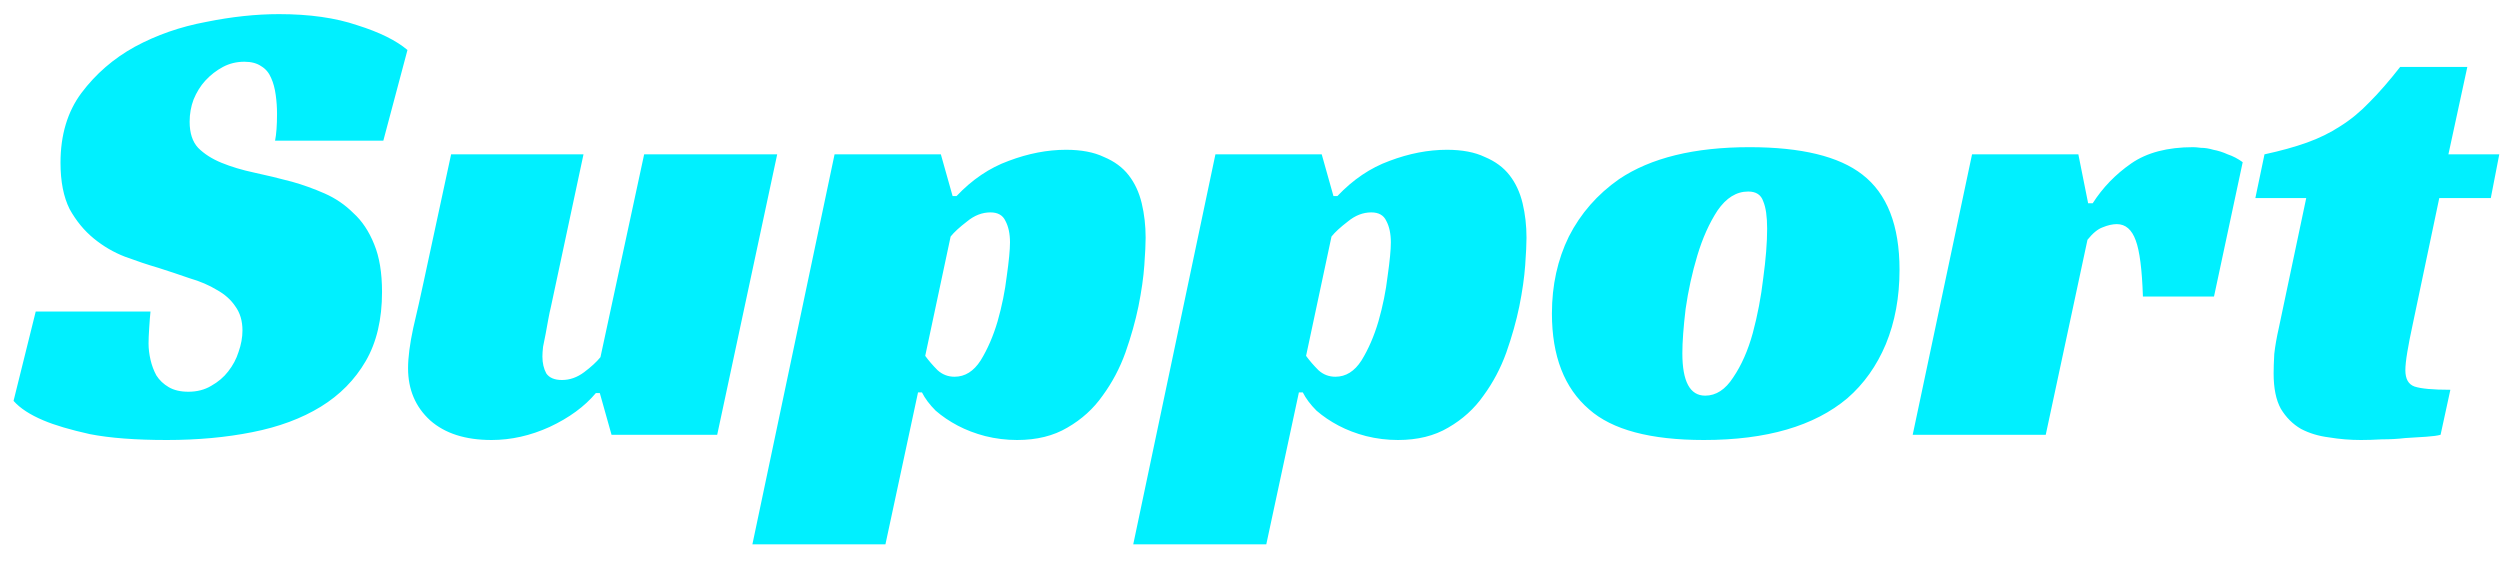 <svg width="138" height="31" viewBox="0 0 138 31" fill="none" xmlns="http://www.w3.org/2000/svg">
<path d="M15.184 7.764C15.256 7.404 15.292 6.912 15.292 6.288C15.292 5.928 15.268 5.58 15.22 5.244C15.172 4.884 15.088 4.572 14.968 4.308C14.848 4.02 14.668 3.804 14.428 3.66C14.188 3.492 13.876 3.408 13.492 3.408C13.06 3.408 12.664 3.504 12.304 3.696C11.944 3.888 11.62 4.14 11.332 4.452C11.068 4.74 10.852 5.088 10.684 5.496C10.54 5.88 10.468 6.288 10.468 6.72C10.468 7.344 10.624 7.824 10.936 8.16C11.272 8.496 11.704 8.772 12.232 8.988C12.76 9.204 13.36 9.384 14.032 9.528C14.704 9.672 15.4 9.84 16.12 10.032C16.72 10.2 17.32 10.416 17.92 10.68C18.52 10.944 19.048 11.304 19.504 11.76C19.984 12.192 20.368 12.768 20.656 13.488C20.944 14.184 21.088 15.06 21.088 16.116C21.088 17.628 20.788 18.9 20.188 19.932C19.588 20.964 18.76 21.804 17.704 22.452C16.648 23.1 15.388 23.568 13.924 23.856C12.484 24.144 10.912 24.288 9.208 24.288C7.48 24.288 6.064 24.18 4.96 23.964C3.88 23.724 3.028 23.472 2.404 23.208C1.66 22.896 1.108 22.536 0.748 22.128L1.972 17.196H8.308C8.284 17.412 8.26 17.712 8.236 18.096C8.212 18.456 8.2 18.744 8.2 18.96C8.2 19.248 8.236 19.548 8.308 19.86C8.38 20.172 8.488 20.46 8.632 20.724C8.8 20.988 9.028 21.204 9.316 21.372C9.604 21.54 9.964 21.624 10.396 21.624C10.876 21.624 11.296 21.516 11.656 21.3C12.04 21.084 12.352 20.82 12.592 20.508C12.856 20.172 13.048 19.812 13.168 19.428C13.312 19.02 13.384 18.624 13.384 18.24C13.384 17.712 13.252 17.268 12.988 16.908C12.748 16.548 12.412 16.248 11.98 16.008C11.548 15.744 11.044 15.528 10.468 15.36C9.916 15.168 9.34 14.976 8.74 14.784C8.164 14.616 7.552 14.412 6.904 14.172C6.28 13.932 5.704 13.596 5.176 13.164C4.648 12.732 4.204 12.192 3.844 11.544C3.508 10.872 3.34 10.02 3.34 8.988C3.34 7.452 3.724 6.168 4.492 5.136C5.284 4.08 6.268 3.228 7.444 2.58C8.644 1.932 9.952 1.476 11.368 1.212C12.784 0.924 14.128 0.78 15.4 0.78C17.08 0.78 18.52 0.984 19.72 1.392C20.944 1.776 21.868 2.232 22.492 2.76L21.16 7.764H15.184ZM35.557 8.52H42.901L39.589 24H33.757L33.109 21.696H32.893C32.269 22.44 31.417 23.064 30.337 23.568C29.281 24.048 28.213 24.288 27.133 24.288C25.693 24.288 24.565 23.928 23.749 23.208C22.933 22.464 22.525 21.504 22.525 20.328C22.525 19.728 22.621 18.984 22.813 18.096C23.029 17.184 23.221 16.332 23.389 15.54L24.901 8.52H32.209L30.409 16.944C30.361 17.136 30.313 17.364 30.265 17.628C30.217 17.892 30.169 18.156 30.121 18.42C30.073 18.66 30.025 18.9 29.977 19.14C29.953 19.356 29.941 19.536 29.941 19.68C29.941 20.04 30.013 20.352 30.157 20.616C30.325 20.856 30.613 20.976 31.021 20.976C31.453 20.976 31.861 20.832 32.245 20.544C32.629 20.256 32.929 19.98 33.145 19.716L35.557 8.52ZM48.876 30.048H41.532L46.068 8.52H51.935L52.584 10.824H52.8C53.663 9.912 54.623 9.264 55.679 8.88C56.76 8.472 57.816 8.268 58.847 8.268C59.688 8.268 60.383 8.4 60.935 8.664C61.511 8.904 61.968 9.24 62.303 9.672C62.639 10.104 62.88 10.62 63.023 11.22C63.167 11.82 63.239 12.456 63.239 13.128C63.239 13.464 63.215 13.968 63.167 14.64C63.12 15.312 63.011 16.068 62.843 16.908C62.675 17.724 62.435 18.576 62.123 19.464C61.812 20.328 61.392 21.12 60.864 21.84C60.359 22.56 59.712 23.148 58.919 23.604C58.151 24.06 57.227 24.288 56.148 24.288C55.547 24.288 54.959 24.216 54.383 24.072C53.831 23.928 53.328 23.736 52.871 23.496C52.416 23.256 52.008 22.98 51.648 22.668C51.312 22.332 51.059 21.996 50.892 21.66H50.675L48.876 30.048ZM52.691 20.796C53.267 20.796 53.748 20.496 54.132 19.896C54.516 19.272 54.828 18.552 55.068 17.736C55.307 16.896 55.475 16.068 55.572 15.252C55.691 14.412 55.752 13.788 55.752 13.38C55.752 12.9 55.667 12.504 55.499 12.192C55.355 11.88 55.08 11.724 54.672 11.724C54.215 11.724 53.783 11.892 53.376 12.228C52.968 12.54 52.667 12.816 52.475 13.056L51.072 19.644C51.264 19.908 51.492 20.172 51.755 20.436C52.02 20.676 52.331 20.796 52.691 20.796ZM69.899 30.048H62.555L67.091 8.52H72.959L73.607 10.824H73.823C74.687 9.912 75.647 9.264 76.703 8.88C77.783 8.472 78.839 8.268 79.871 8.268C80.711 8.268 81.407 8.4 81.959 8.664C82.535 8.904 82.991 9.24 83.327 9.672C83.663 10.104 83.903 10.62 84.047 11.22C84.191 11.82 84.263 12.456 84.263 13.128C84.263 13.464 84.239 13.968 84.191 14.64C84.143 15.312 84.035 16.068 83.867 16.908C83.699 17.724 83.459 18.576 83.147 19.464C82.835 20.328 82.415 21.12 81.887 21.84C81.383 22.56 80.735 23.148 79.943 23.604C79.175 24.06 78.251 24.288 77.171 24.288C76.571 24.288 75.983 24.216 75.407 24.072C74.855 23.928 74.351 23.736 73.895 23.496C73.439 23.256 73.031 22.98 72.671 22.668C72.335 22.332 72.083 21.996 71.915 21.66H71.699L69.899 30.048ZM73.715 20.796C74.291 20.796 74.771 20.496 75.155 19.896C75.539 19.272 75.851 18.552 76.091 17.736C76.331 16.896 76.499 16.068 76.595 15.252C76.715 14.412 76.775 13.788 76.775 13.38C76.775 12.9 76.691 12.504 76.523 12.192C76.379 11.88 76.103 11.724 75.695 11.724C75.239 11.724 74.807 11.892 74.399 12.228C73.991 12.54 73.691 12.816 73.499 13.056L72.095 19.644C72.287 19.908 72.515 20.172 72.779 20.436C73.043 20.676 73.355 20.796 73.715 20.796ZM96.574 8.124C99.43 8.124 101.506 8.628 102.802 9.636C104.17 10.692 104.854 12.444 104.854 14.892C104.854 16.404 104.602 17.772 104.098 18.996C103.594 20.196 102.886 21.192 101.974 21.984C100.15 23.52 97.51 24.288 94.054 24.288C91.102 24.288 88.99 23.724 87.718 22.596C86.35 21.42 85.666 19.656 85.666 17.304C85.666 15.744 85.978 14.328 86.602 13.056C87.25 11.784 88.174 10.728 89.374 9.888C91.126 8.712 93.526 8.124 96.574 8.124ZM94.126 21.84C94.726 21.84 95.242 21.504 95.674 20.832C96.13 20.16 96.49 19.344 96.754 18.384C97.018 17.4 97.21 16.392 97.33 15.36C97.474 14.304 97.546 13.392 97.546 12.624C97.546 11.952 97.474 11.448 97.33 11.112C97.21 10.752 96.934 10.572 96.502 10.572C95.854 10.572 95.29 10.92 94.81 11.616C94.354 12.312 93.982 13.14 93.694 14.1C93.406 15.06 93.19 16.044 93.046 17.052C92.926 18.06 92.866 18.876 92.866 19.5C92.866 21.06 93.286 21.84 94.126 21.84ZM108.857 8.52H114.725L115.265 11.22H115.517C116.069 10.356 116.777 9.624 117.641 9.024C118.505 8.424 119.645 8.124 121.061 8.124C121.157 8.124 121.301 8.136 121.493 8.16C121.709 8.16 121.937 8.196 122.177 8.268C122.441 8.316 122.705 8.4 122.969 8.52C123.257 8.616 123.533 8.76 123.797 8.952L122.213 16.368H118.289C118.241 14.88 118.109 13.848 117.893 13.272C117.677 12.672 117.329 12.372 116.849 12.372C116.609 12.372 116.345 12.432 116.057 12.552C115.793 12.648 115.517 12.876 115.229 13.236L112.925 24H105.581L108.857 8.52ZM125 8.52C125.888 8.328 126.668 8.112 127.34 7.872C128.012 7.632 128.624 7.332 129.176 6.972C129.752 6.612 130.292 6.168 130.796 5.64C131.324 5.112 131.888 4.464 132.488 3.696H136.196L135.152 8.52H137.96L137.492 10.932H134.648L133.172 17.952C133.052 18.504 132.956 18.996 132.884 19.428C132.812 19.86 132.776 20.196 132.776 20.436C132.776 20.916 132.944 21.216 133.28 21.336C133.64 21.456 134.3 21.516 135.26 21.516L134.72 24C134.552 24.048 134.288 24.084 133.928 24.108C133.592 24.132 133.208 24.156 132.776 24.18C132.368 24.228 131.936 24.252 131.48 24.252C131.048 24.276 130.664 24.288 130.328 24.288C129.728 24.288 129.14 24.24 128.564 24.144C127.988 24.072 127.472 23.916 127.016 23.676C126.56 23.412 126.188 23.04 125.9 22.56C125.636 22.08 125.504 21.432 125.504 20.616C125.504 20.328 125.516 19.968 125.54 19.536C125.588 19.104 125.672 18.624 125.792 18.096L127.304 10.932H124.496L125 8.52Z" fill="#00F0FF"/>
</svg>
